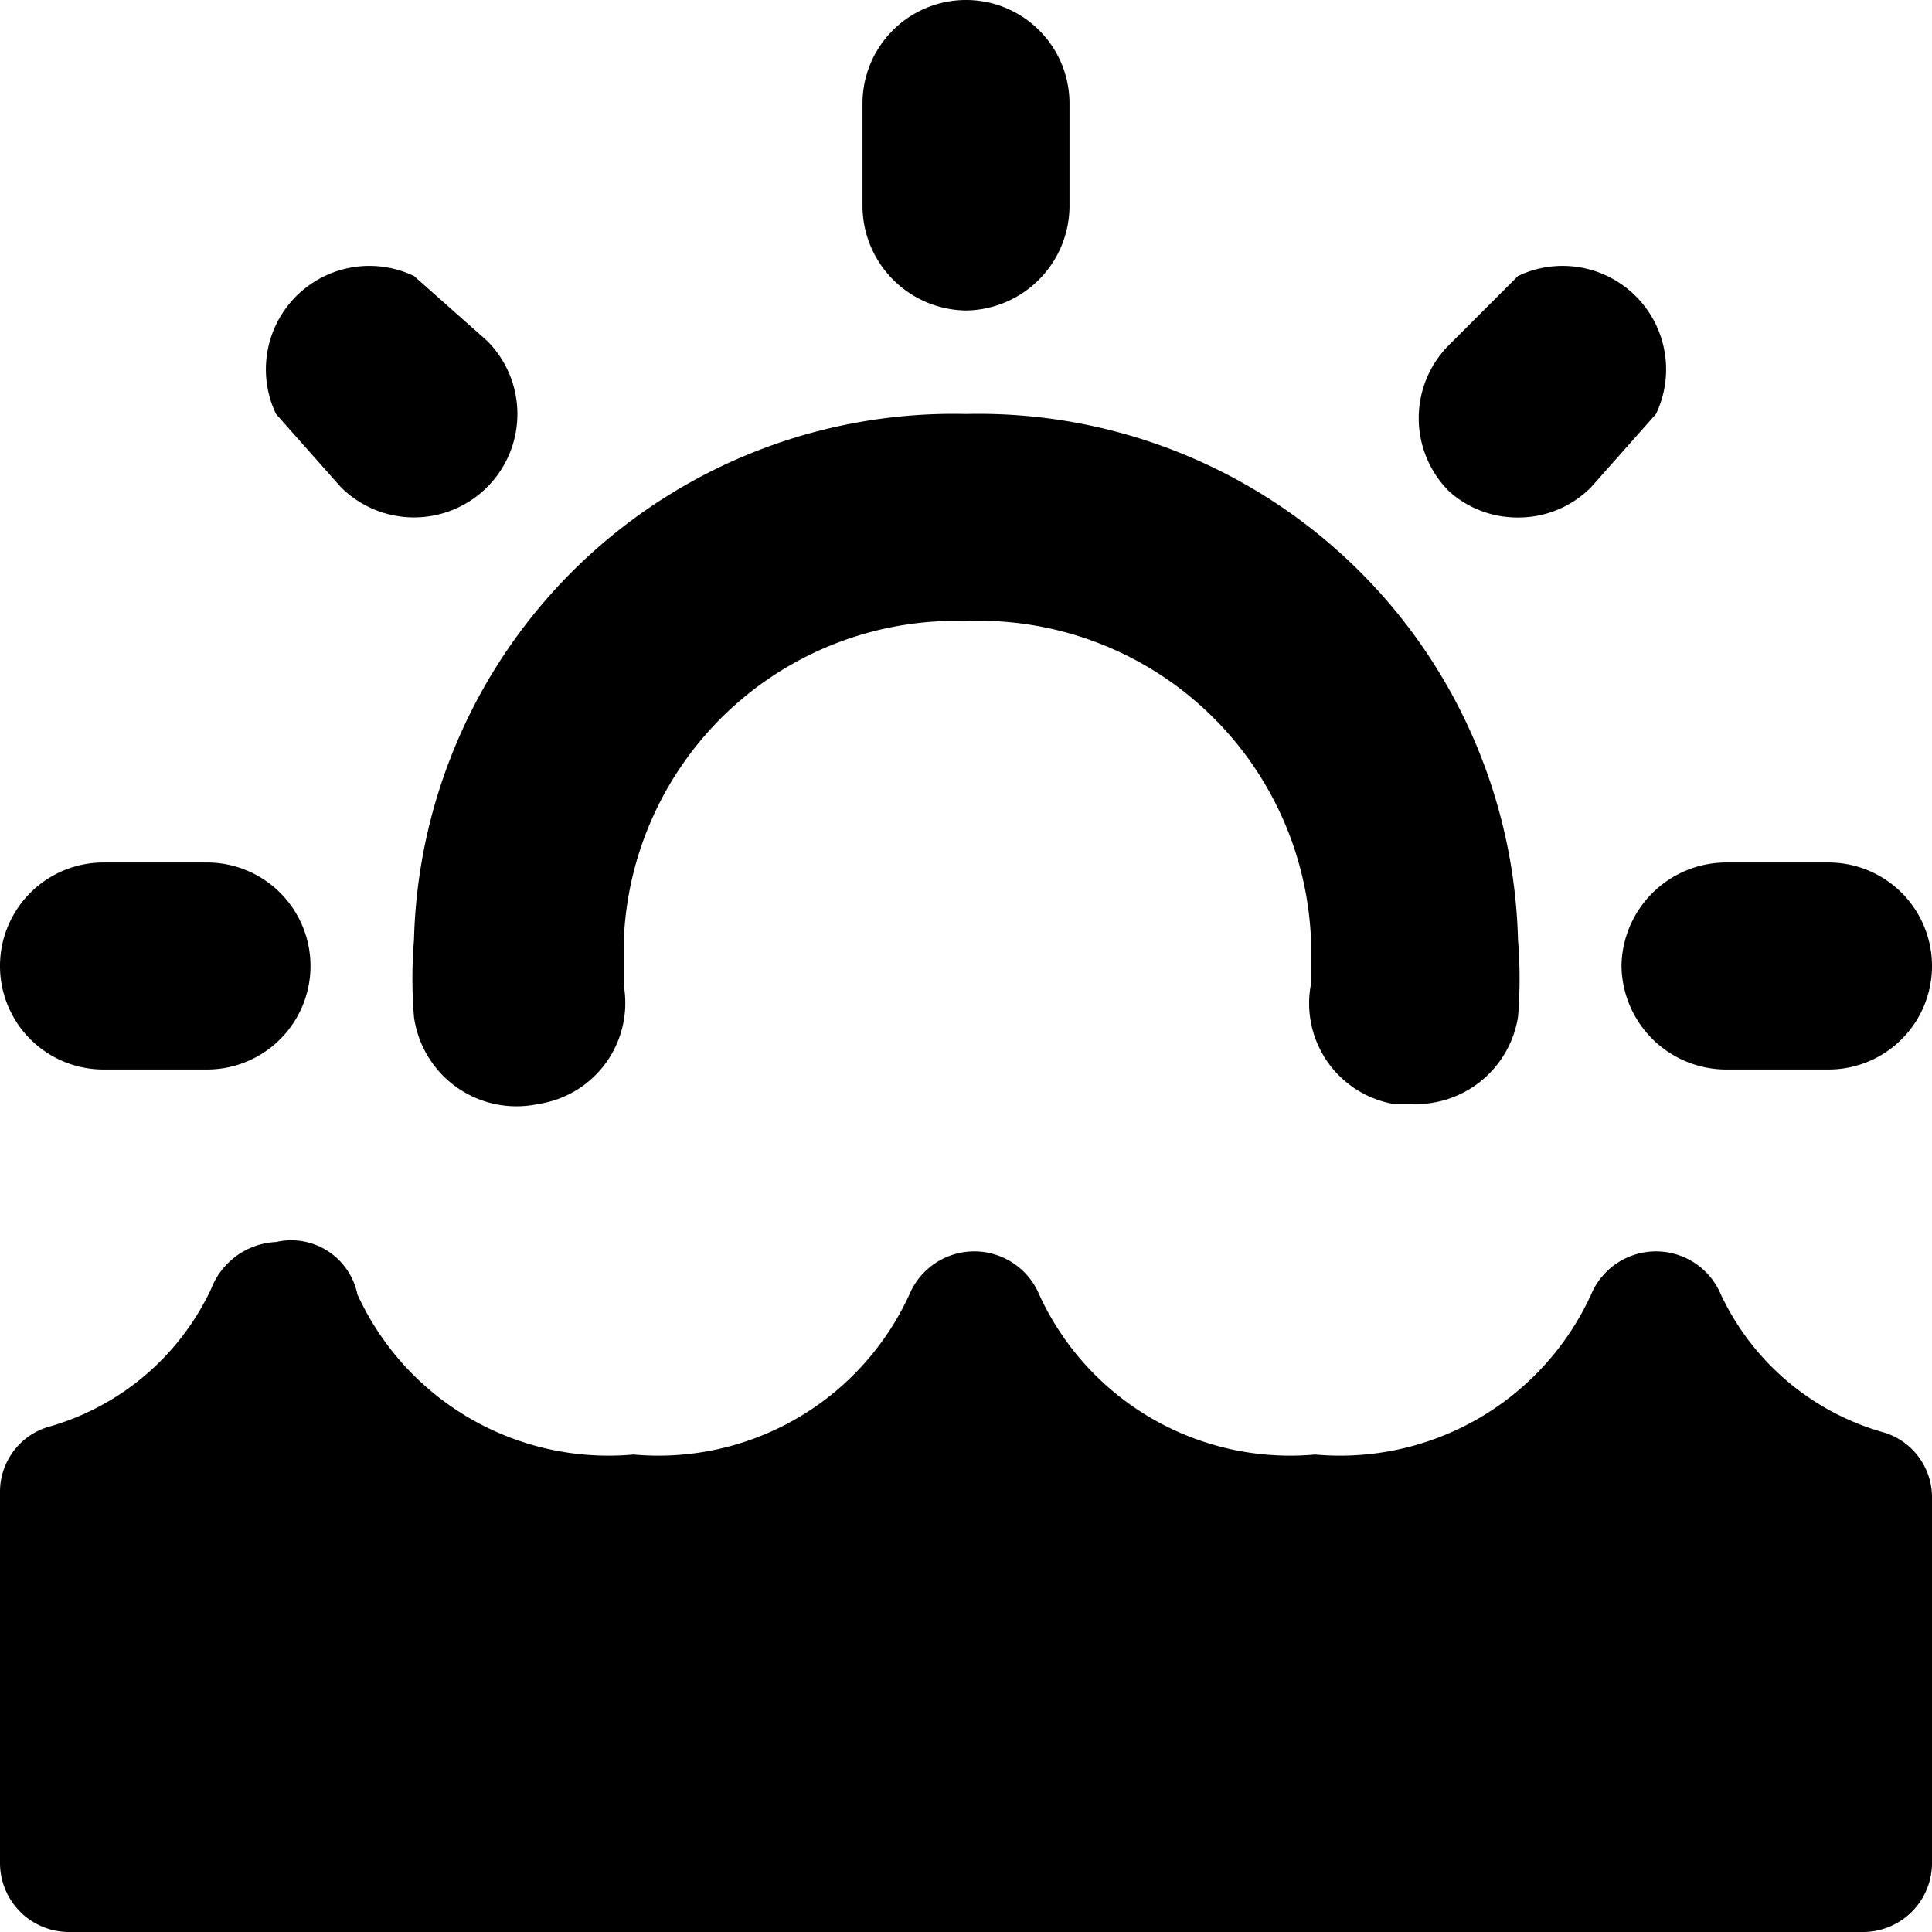 <svg xmlns="http://www.w3.org/2000/svg" viewBox="0 0 14 14">
  <g>
    <path d="M13.65,10.38a1.86,1.86,0,0,1-1.18-1,.51.51,0,0,0-.94,0,2,2,0,0,1-2,1.16,2,2,0,0,1-2-1.16.51.51,0,0,0-.94,0,2,2,0,0,1-2,1.16,2,2,0,0,1-2-1.16A.49.49,0,0,0,2,9a.53.53,0,0,0-.47.34,1.86,1.86,0,0,1-1.18,1,.49.49,0,0,0-.35.47V13.5a.5.5,0,0,0,.5.5h13a.5.5,0,0,0,.5-.5V10.85A.49.49,0,0,0,13.65,10.38Z" style="fill: #000001"/>
    <path d="M3,7.37A.75.75,0,0,0,3.9,8a.74.74,0,0,0,.62-.86c0-.1,0-.21,0-.32A2.41,2.41,0,0,1,7,4.5,2.41,2.41,0,0,1,9.5,6.81c0,.11,0,.22,0,.32A.74.74,0,0,0,10.1,8h.12A.75.75,0,0,0,11,7.37a3.43,3.43,0,0,0,0-.56A3.91,3.91,0,0,0,7,3,3.91,3.91,0,0,0,3,6.81,3.43,3.43,0,0,0,3,7.37Z" style="fill: #000001"/>
    <path d="M.75,7.75H1.5a.75.75,0,0,0,0-1.5H.75a.75.75,0,0,0,0,1.5Z" style="fill: #000001"/>
    <path d="M2.47,3.53a.75.75,0,0,0,1.06,0,.75.75,0,0,0,0-1.06L3,2A.75.75,0,0,0,2,3Z" style="fill: #000001"/>
    <path d="M7,2.25a.76.76,0,0,0,.75-.75V.75a.75.75,0,0,0-1.5,0V1.5A.76.76,0,0,0,7,2.25Z" style="fill: #000001"/>
    <path d="M11,3.75a.74.74,0,0,0,.53-.22L12,3A.75.75,0,0,0,11,2l-.5.5a.75.75,0,0,0,0,1.06A.74.74,0,0,0,11,3.75Z" style="fill: #000001"/>
    <path d="M11.75,7a.76.76,0,0,0,.75.75h.75a.75.75,0,0,0,0-1.5H12.5A.76.76,0,0,0,11.75,7Z" style="fill: #000001"/>
  </g>
</svg>
